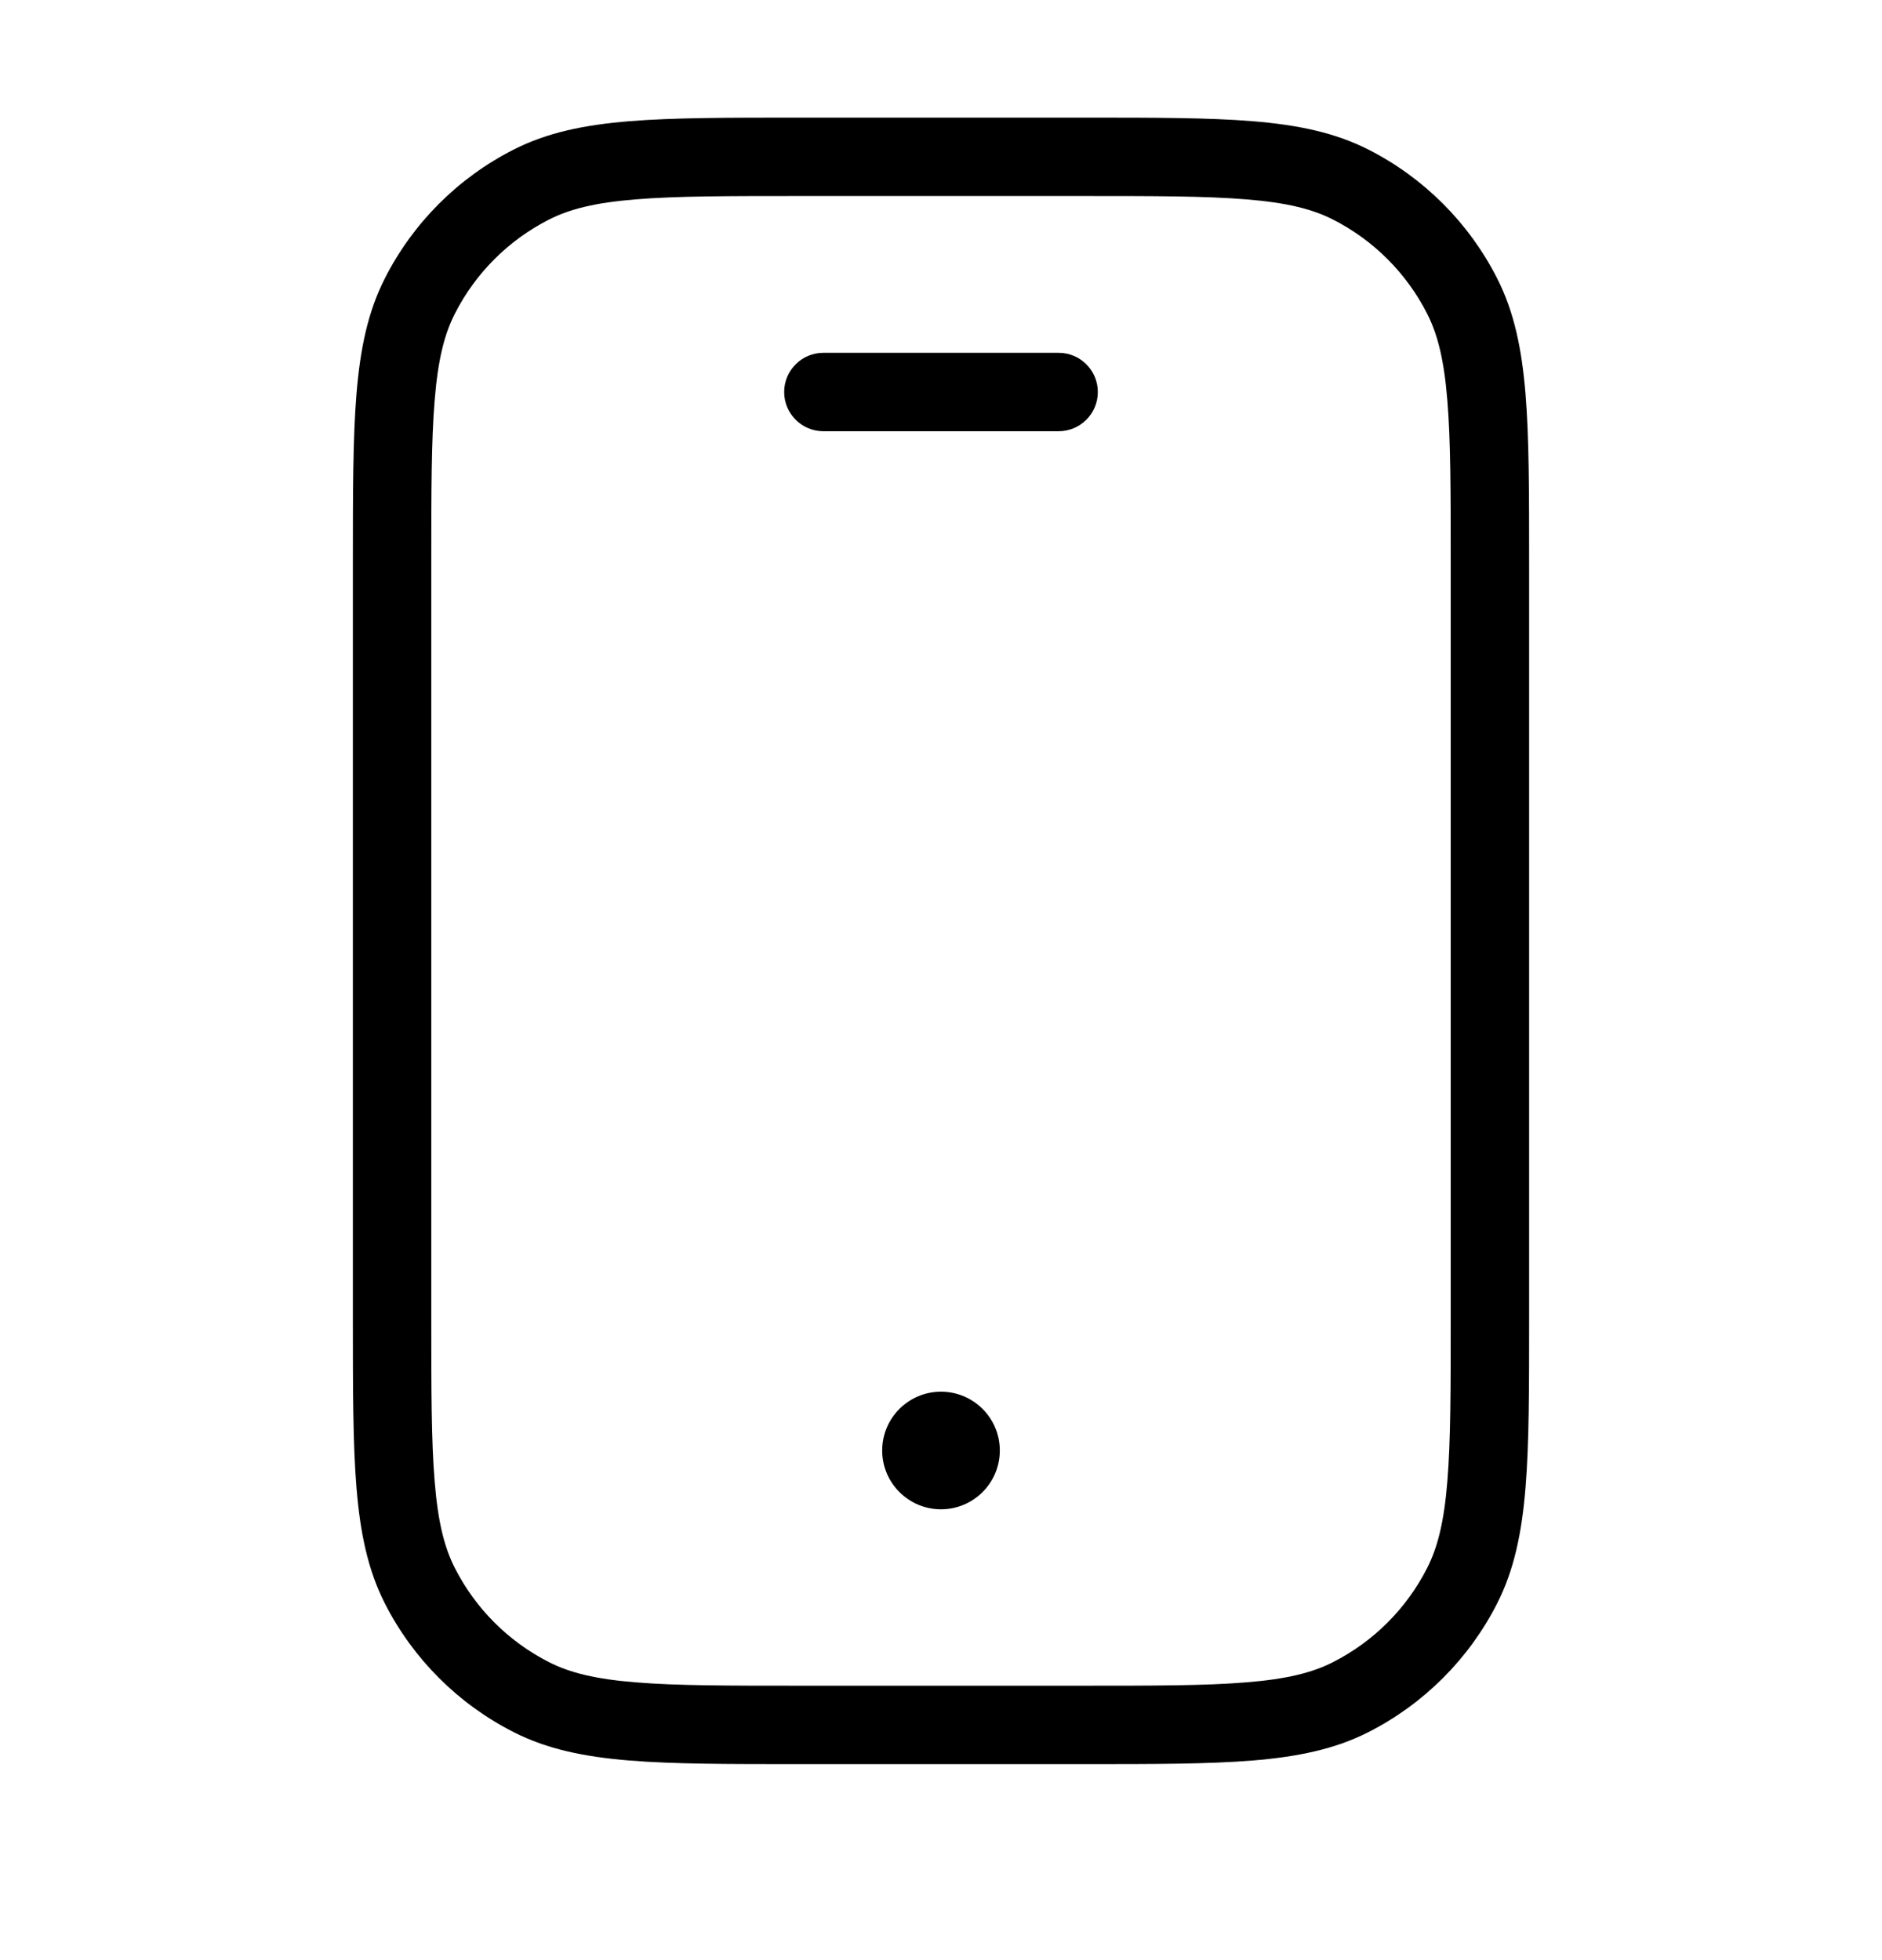 <svg width="24" height="25" viewBox="0 0 24 25" fill="none" xmlns="http://www.w3.org/2000/svg">
<path d="M11.25 18.5C11.25 18.086 11.586 17.75 12 17.75C12.414 17.75 12.75 18.086 12.75 18.5C12.75 18.914 12.414 19.25 12 19.25C11.586 19.25 11.25 18.914 11.25 18.5Z" fill="#000"/>
<path d="M10.5 4.5C10.224 4.5 10 4.724 10 5C10 5.276 10.224 5.5 10.5 5.5H13.5C13.776 5.5 14 5.276 14 5C14 4.724 13.776 4.5 13.5 4.5H10.5Z" fill="#000"/>
<path fill-rule="evenodd" clip-rule="evenodd" d="M10.178 1.5H13.822C14.713 1.5 15.413 1.5 15.975 1.546C16.548 1.593 17.023 1.69 17.453 1.909C18.158 2.268 18.732 2.842 19.091 3.548C19.31 3.977 19.407 4.452 19.454 5.025C19.5 5.587 19.5 6.286 19.5 7.178V16.822C19.5 17.713 19.5 18.413 19.454 18.975C19.407 19.548 19.31 20.023 19.091 20.453C18.732 21.158 18.158 21.732 17.453 22.091C17.023 22.31 16.548 22.407 15.975 22.454C15.413 22.5 14.713 22.5 13.822 22.5H10.178C9.286 22.5 8.587 22.5 8.025 22.454C7.452 22.407 6.977 22.31 6.548 22.091C5.842 21.732 5.268 21.158 4.909 20.453C4.69 20.023 4.593 19.548 4.546 18.975C4.5 18.413 4.5 17.713 4.5 16.822V7.178C4.5 6.286 4.5 5.587 4.546 5.025C4.593 4.452 4.69 3.977 4.909 3.548C5.268 2.842 5.842 2.268 6.548 1.909C6.977 1.69 7.452 1.593 8.025 1.546C8.587 1.5 9.286 1.5 10.178 1.5ZM8.106 2.543C7.595 2.584 7.267 2.665 7.002 2.8C6.484 3.063 6.063 3.484 5.8 4.002C5.665 4.267 5.584 4.595 5.543 5.106C5.5 5.623 5.5 6.282 5.5 7.2V16.8C5.5 17.718 5.5 18.377 5.543 18.894C5.584 19.405 5.665 19.733 5.8 19.998C6.063 20.516 6.484 20.937 7.002 21.2C7.267 21.335 7.595 21.416 8.106 21.457C8.623 21.5 9.282 21.5 10.2 21.5H13.8C14.718 21.5 15.377 21.5 15.894 21.457C16.405 21.416 16.733 21.335 16.998 21.2C17.516 20.937 17.937 20.516 18.2 19.998C18.335 19.733 18.416 19.405 18.457 18.894C18.5 18.377 18.5 17.718 18.5 16.8V7.2C18.5 6.282 18.5 5.623 18.457 5.106C18.416 4.595 18.335 4.267 18.2 4.002C17.937 3.484 17.516 3.063 16.998 2.8C16.733 2.665 16.405 2.584 15.894 2.543C15.377 2.5 14.718 2.5 13.8 2.5H10.2C9.282 2.5 8.623 2.5 8.106 2.543Z" fill="#000"/>
</svg>

